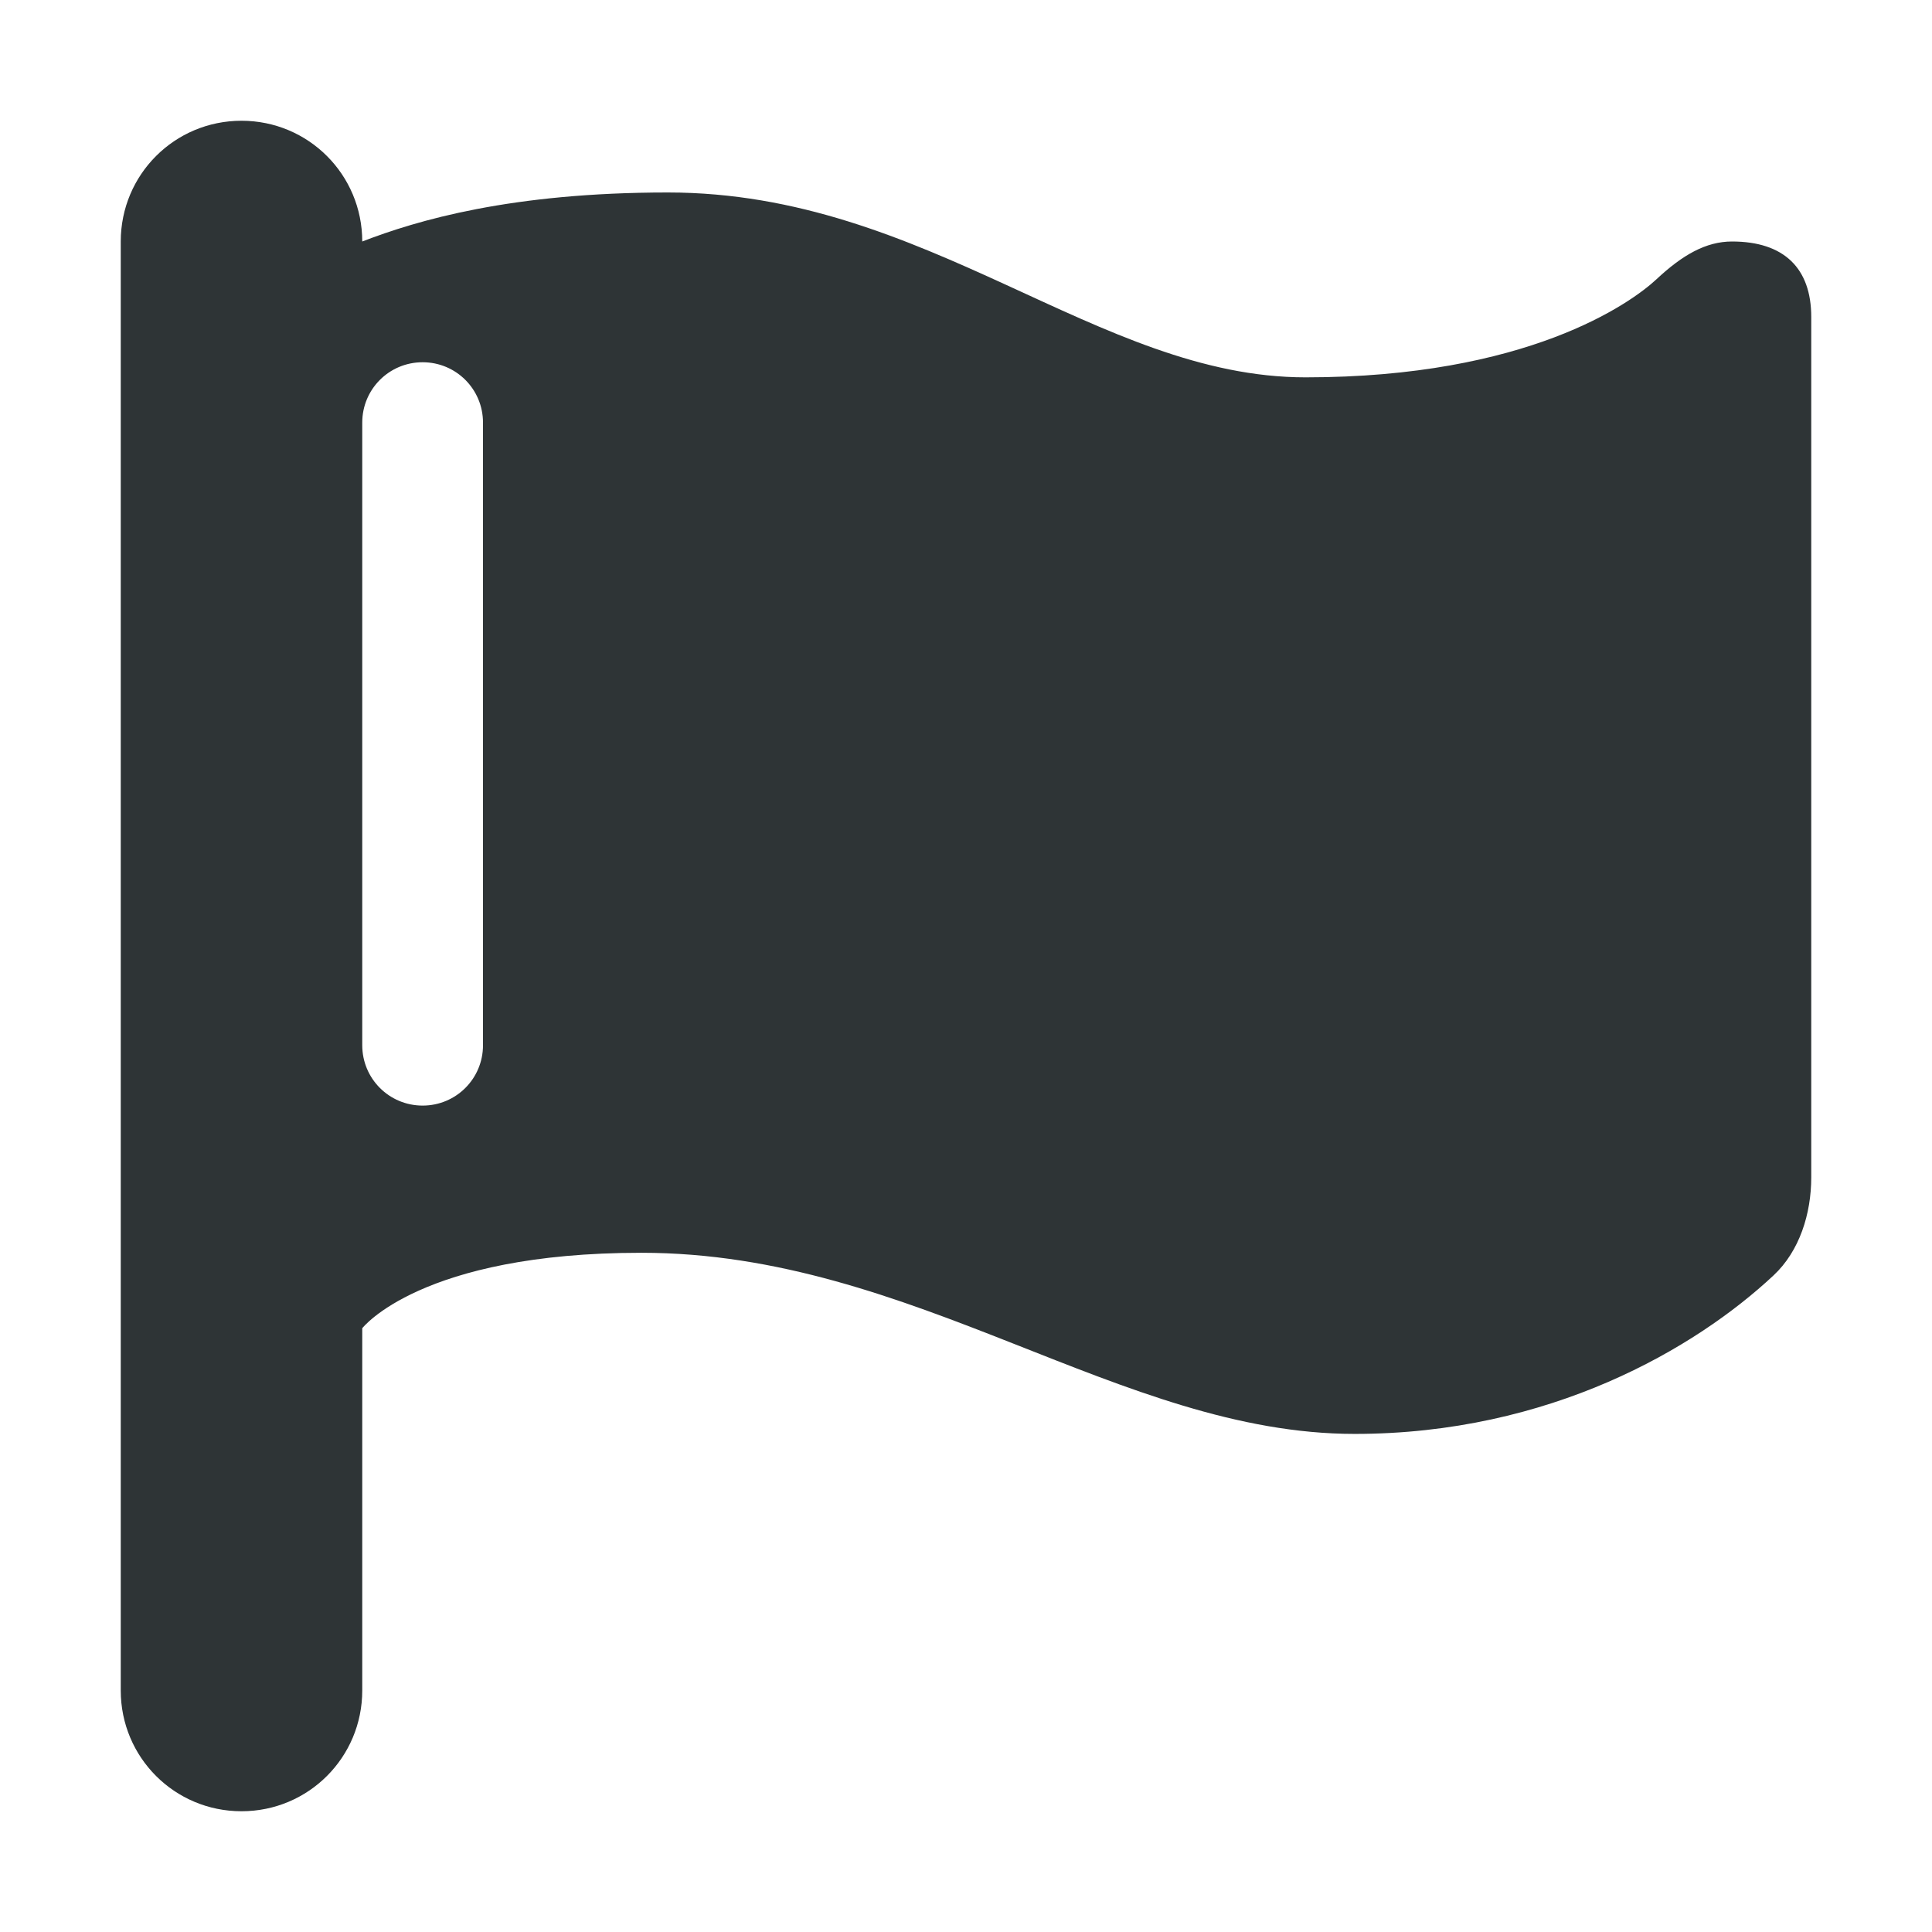 <?xml version="1.0" encoding="UTF-8" standalone="no"?>
<svg xmlns:dc="http://purl.org/dc/elements/1.1/" xmlns:cc="http://creativecommons.org/ns#" xmlns:rdf="http://www.w3.org/1999/02/22-rdf-syntax-ns#" xmlns:svg="http://www.w3.org/2000/svg" xmlns="http://www.w3.org/2000/svg" xmlns:sodipodi="http://sodipodi.sourceforge.net/DTD/sodipodi-0.dtd" xmlns:inkscape="http://www.inkscape.org/namespaces/inkscape" version="1.1" width="16" height="16" viewBox="0 0 16 16" id="svg6222" inkscape:version="0.48.4 r9939" sodipodi:docname="requestpolicy.svg">
   <sodipodi:namedview pagecolor="#ffffff" bordercolor="#666666" borderopacity="1" objecttolerance="10" gridtolerance="10" guidetolerance="10" inkscape:pageopacity="0" inkscape:pageshadow="2" inkscape:window-width="1366" inkscape:window-height="741" id="namedview6232" showgrid="false" inkscape:snap-bbox="true" inkscape:bbox-paths="true" inkscape:object-nodes="true" inkscape:zoom="1.84375" inkscape:cx="172.5027" inkscape:cy="85.11476" inkscape:window-x="0" inkscape:window-y="27" inkscape:window-maximized="1" inkscape:current-layer="svg6222">
      <inkscape:grid type="xygrid" id="grid6234" />
   </sodipodi:namedview>
   <defs id="defs6226" />
   <g transform="translate(1.14,1)" id="g6228" />
   <path style="fill:#2e3436" d="M 2 1 C 1.446 1 1 1.446 1 2 L 1 14 C 1 14.554 1.446 15 2 15 C 2.554 15 3 14.554 3 14 L 3 11 C 3 11 3.482 10.375 5.312 10.375 C 7.574 10.375 9.28 11.875 11.219 11.875 C 12.834 11.875 14.041 11.167 14.688 10.562 C 14.903 10.361 15 10.052 15 9.75 L 15 2.625 C 15 2.222 14.775 2 14.344 2 C 14.128 2 13.934 2.111 13.719 2.312 C 13.503 2.514 12.643 3.125 10.812 3.125 C 9.089 3.125 7.685 1.594 5.531 1.594 C 4.231 1.594 3.453 1.825 3 2 C 3 1.446 2.554 1 2 1 z M 3.5 3 C 3.777 3 4 3.223 4 3.5 L 4 8.656 C 4 8.933 3.777 9.156 3.5 9.156 C 3.223 9.156 3 8.933 3 8.656 L 3 3.5 C 3 3.223 3.223 3 3.5 3 z " id="path6230" />
</svg>
